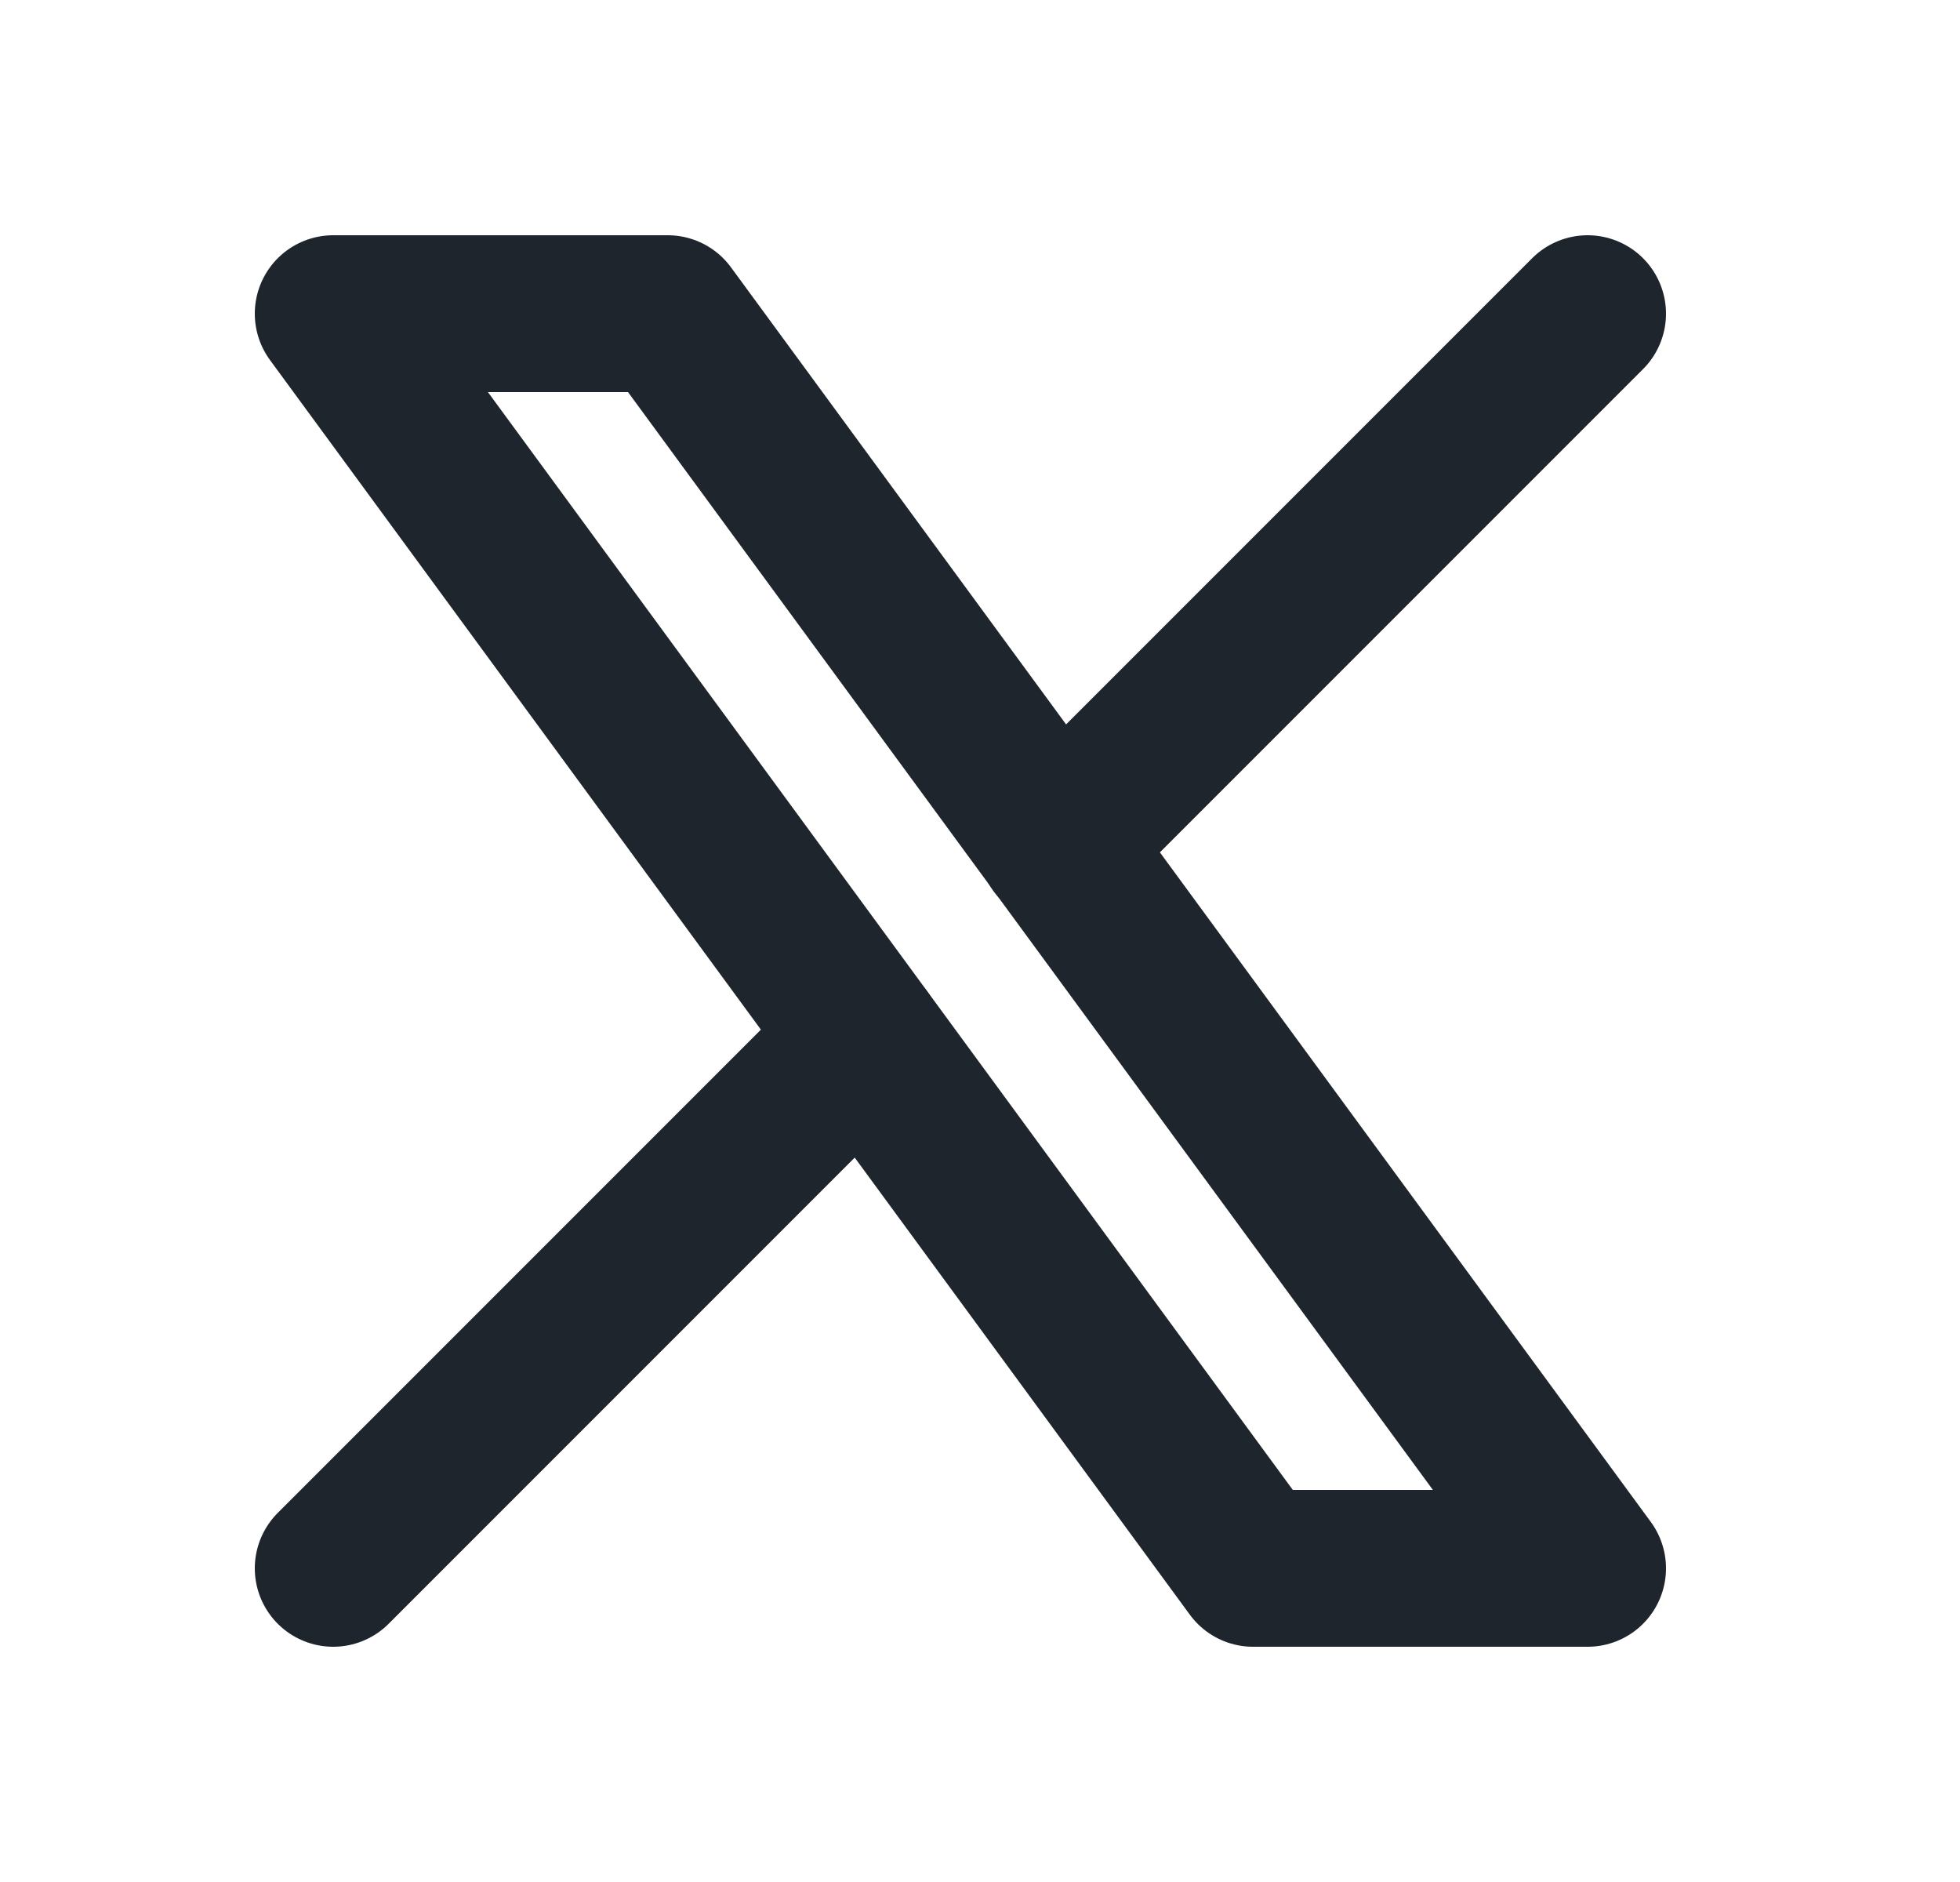 <svg width="25" height="24" viewBox="0 0 25 24" fill="none" xmlns="http://www.w3.org/2000/svg">
<g clip-path="url(#clip0_427_2119)">
<path d="M4.25 4L15.983 20H20.25L8.517 4H4.25Z" stroke="#1E252C" stroke-width="2" stroke-linecap="round" stroke-linejoin="round"/>
<path d="M4.25 20L11.018 13.232M13.478 10.772L20.25 4" stroke="#1E252C" stroke-width="2" stroke-linecap="round" stroke-linejoin="round"/>
</g>
<defs>
<clipPath id="clip0_427_2119">
<rect width="24" height="24" fill="white" transform="translate(0.25)"/>
</clipPath>
</defs>
</svg>
